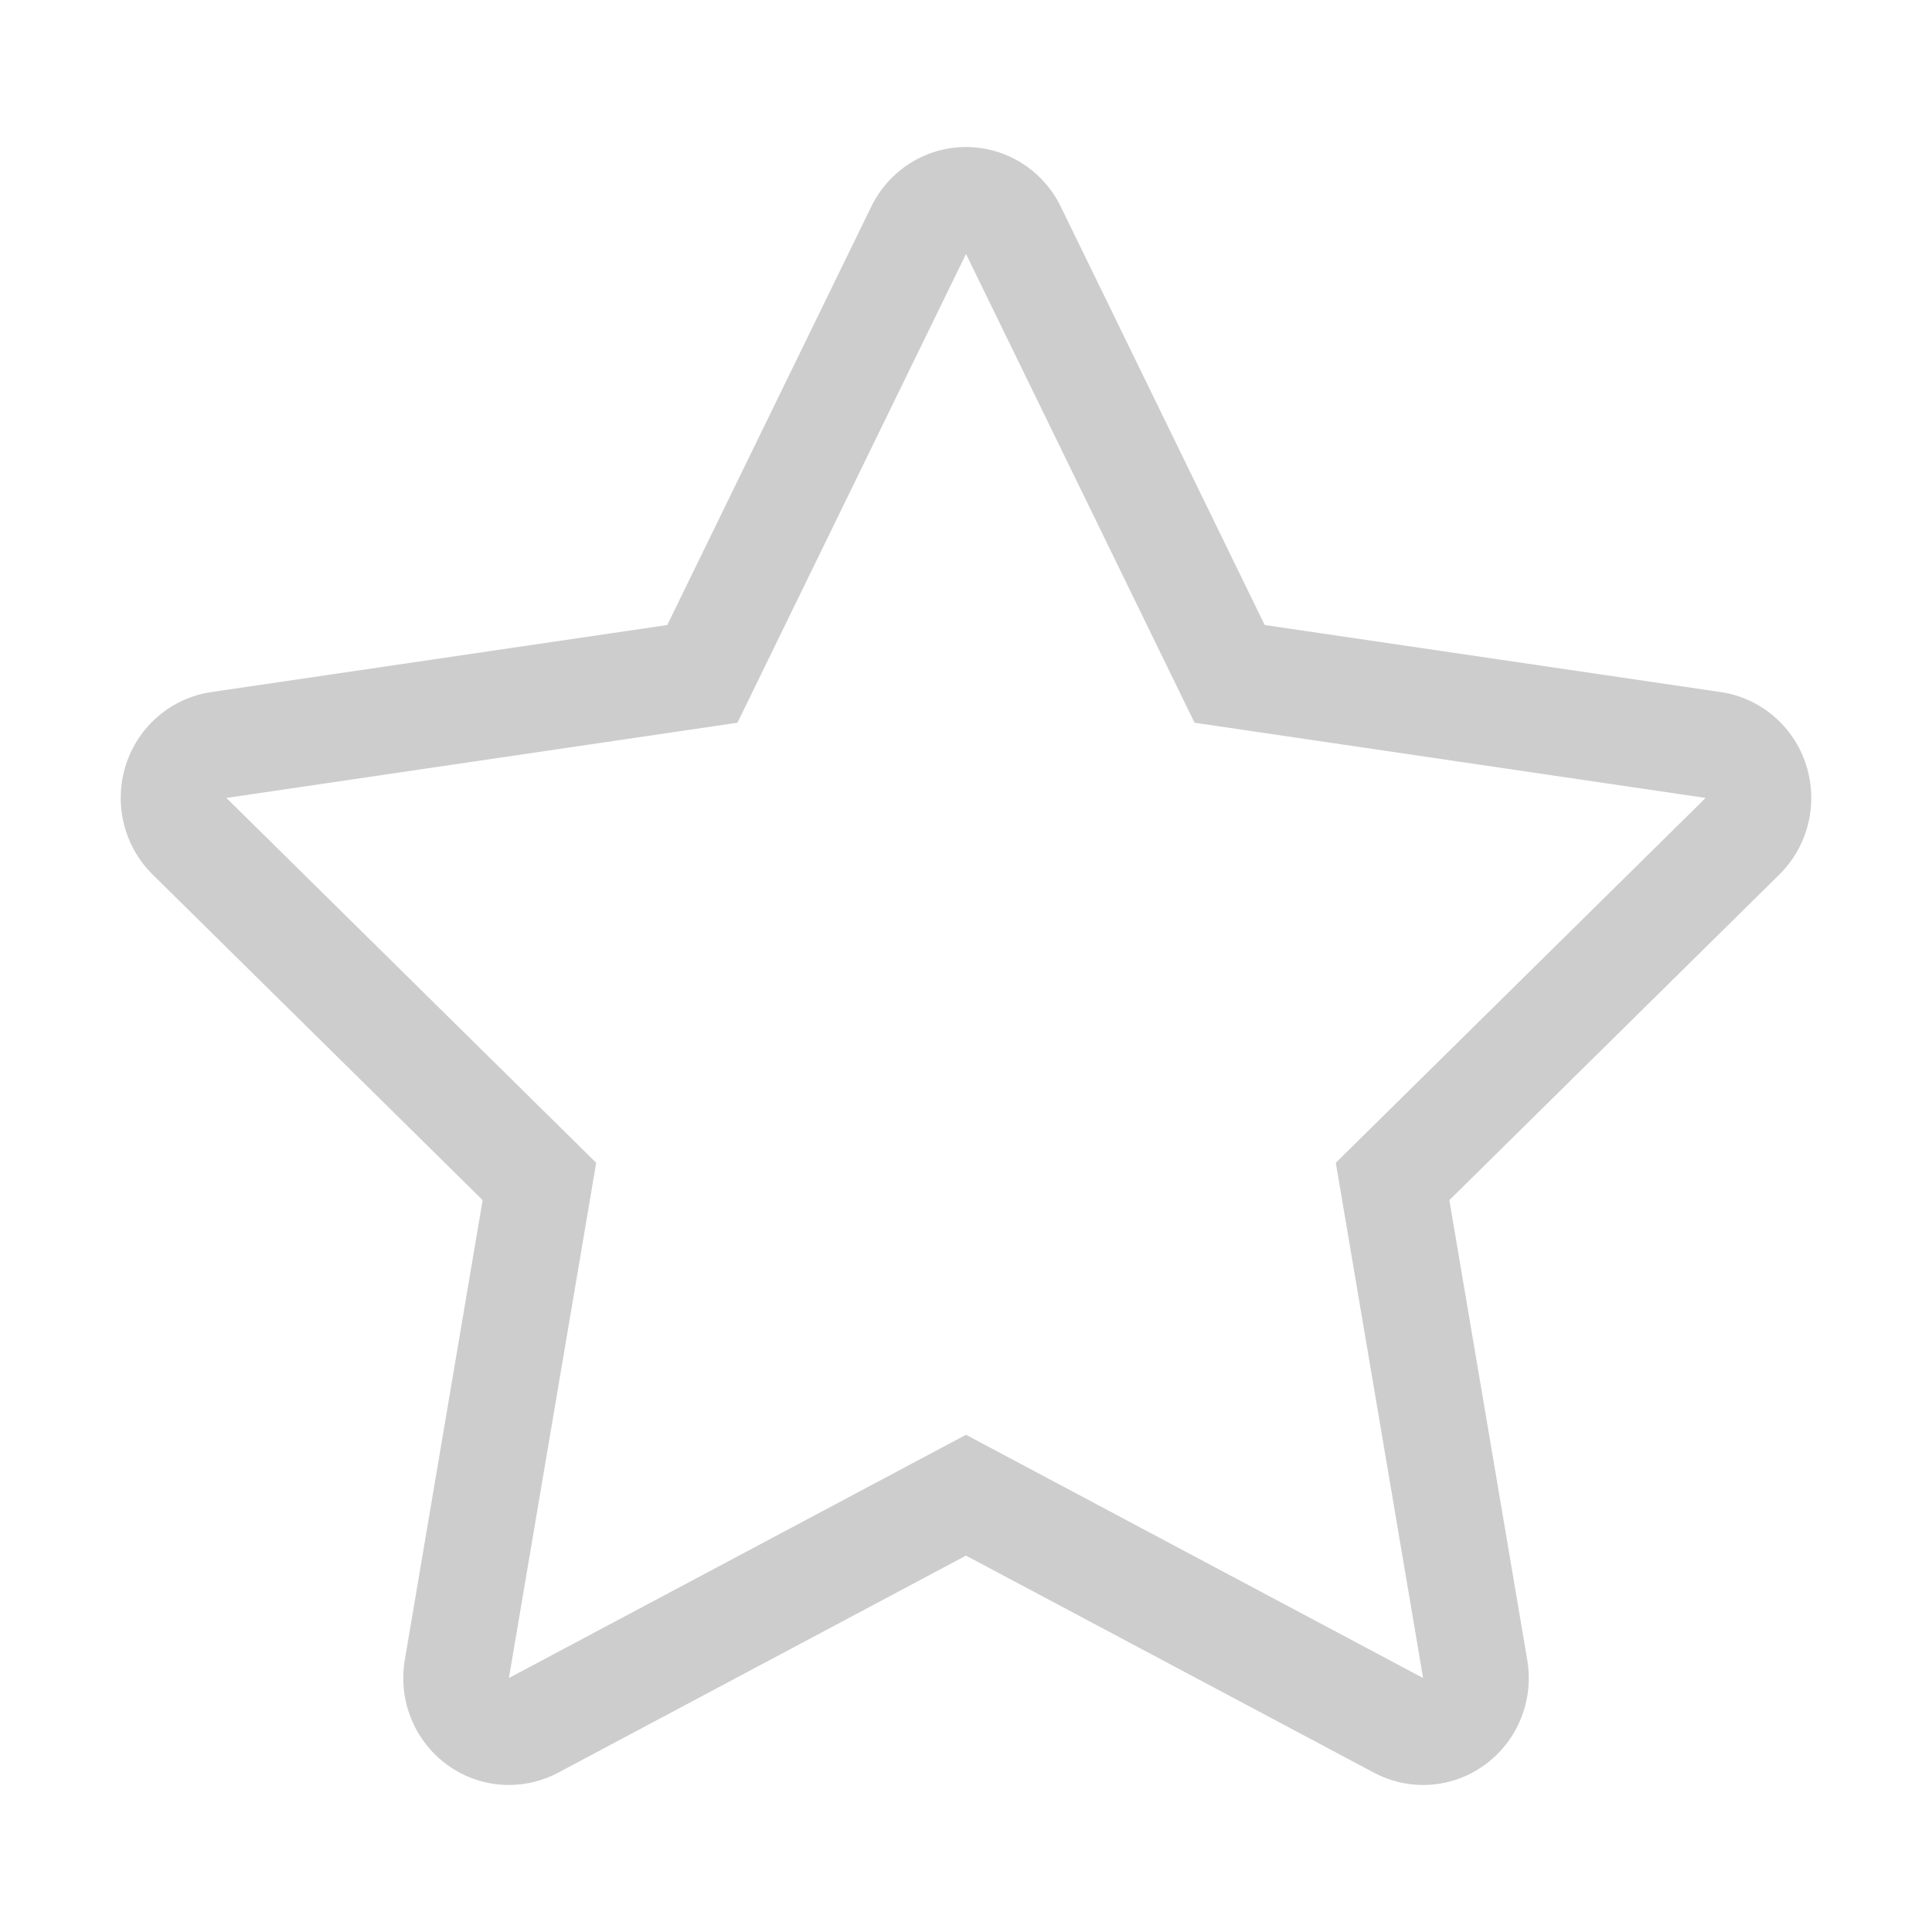 <?xml version="1.0" standalone="no"?><!DOCTYPE svg PUBLIC "-//W3C//DTD SVG 1.1//EN" "http://www.w3.org/Graphics/SVG/1.1/DTD/svg11.dtd"><svg class="icon" width="200px" height="200.00px" viewBox="0 0 1024 1024" version="1.1" xmlns="http://www.w3.org/2000/svg"><path fill="#cdcdcd" d="M512 134.608l121.136 248.451 270.871 39.867L708.005 616.305l46.265 273.088L512 760.464 269.73 889.393l46.266-273.088L119.993 422.926l270.873-39.867L512 134.608M512 77.923c-21.302 0-40.771 12.251-50.204 31.583l-108.12 221.763-241.724 35.547c-21.109 3.118-38.637 18.047-45.227 38.583-6.563 20.535-1.094 43.066 14.165 58.106l174.921 172.598L214.549 879.82c-3.609 21.274 5.032 42.767 22.286 55.43 9.762 7.163 21.301 10.827 32.896 10.827 8.914 0 17.882-2.16 26.087-6.509L512 824.505l216.239 115.063c8.176 4.349 17.117 6.509 26.03 6.509 11.622 0 23.188-3.664 32.923-10.827 17.256-12.69 25.896-34.181 22.287-55.43l-41.29-243.718L943.11 463.504c15.256-15.04 20.727-37.571 14.164-58.106-6.589-20.536-24.118-35.465-45.228-38.583l-241.722-35.547L562.229 109.533C552.797 90.174 533.328 77.923 512 77.923L512 77.923z" /></svg>